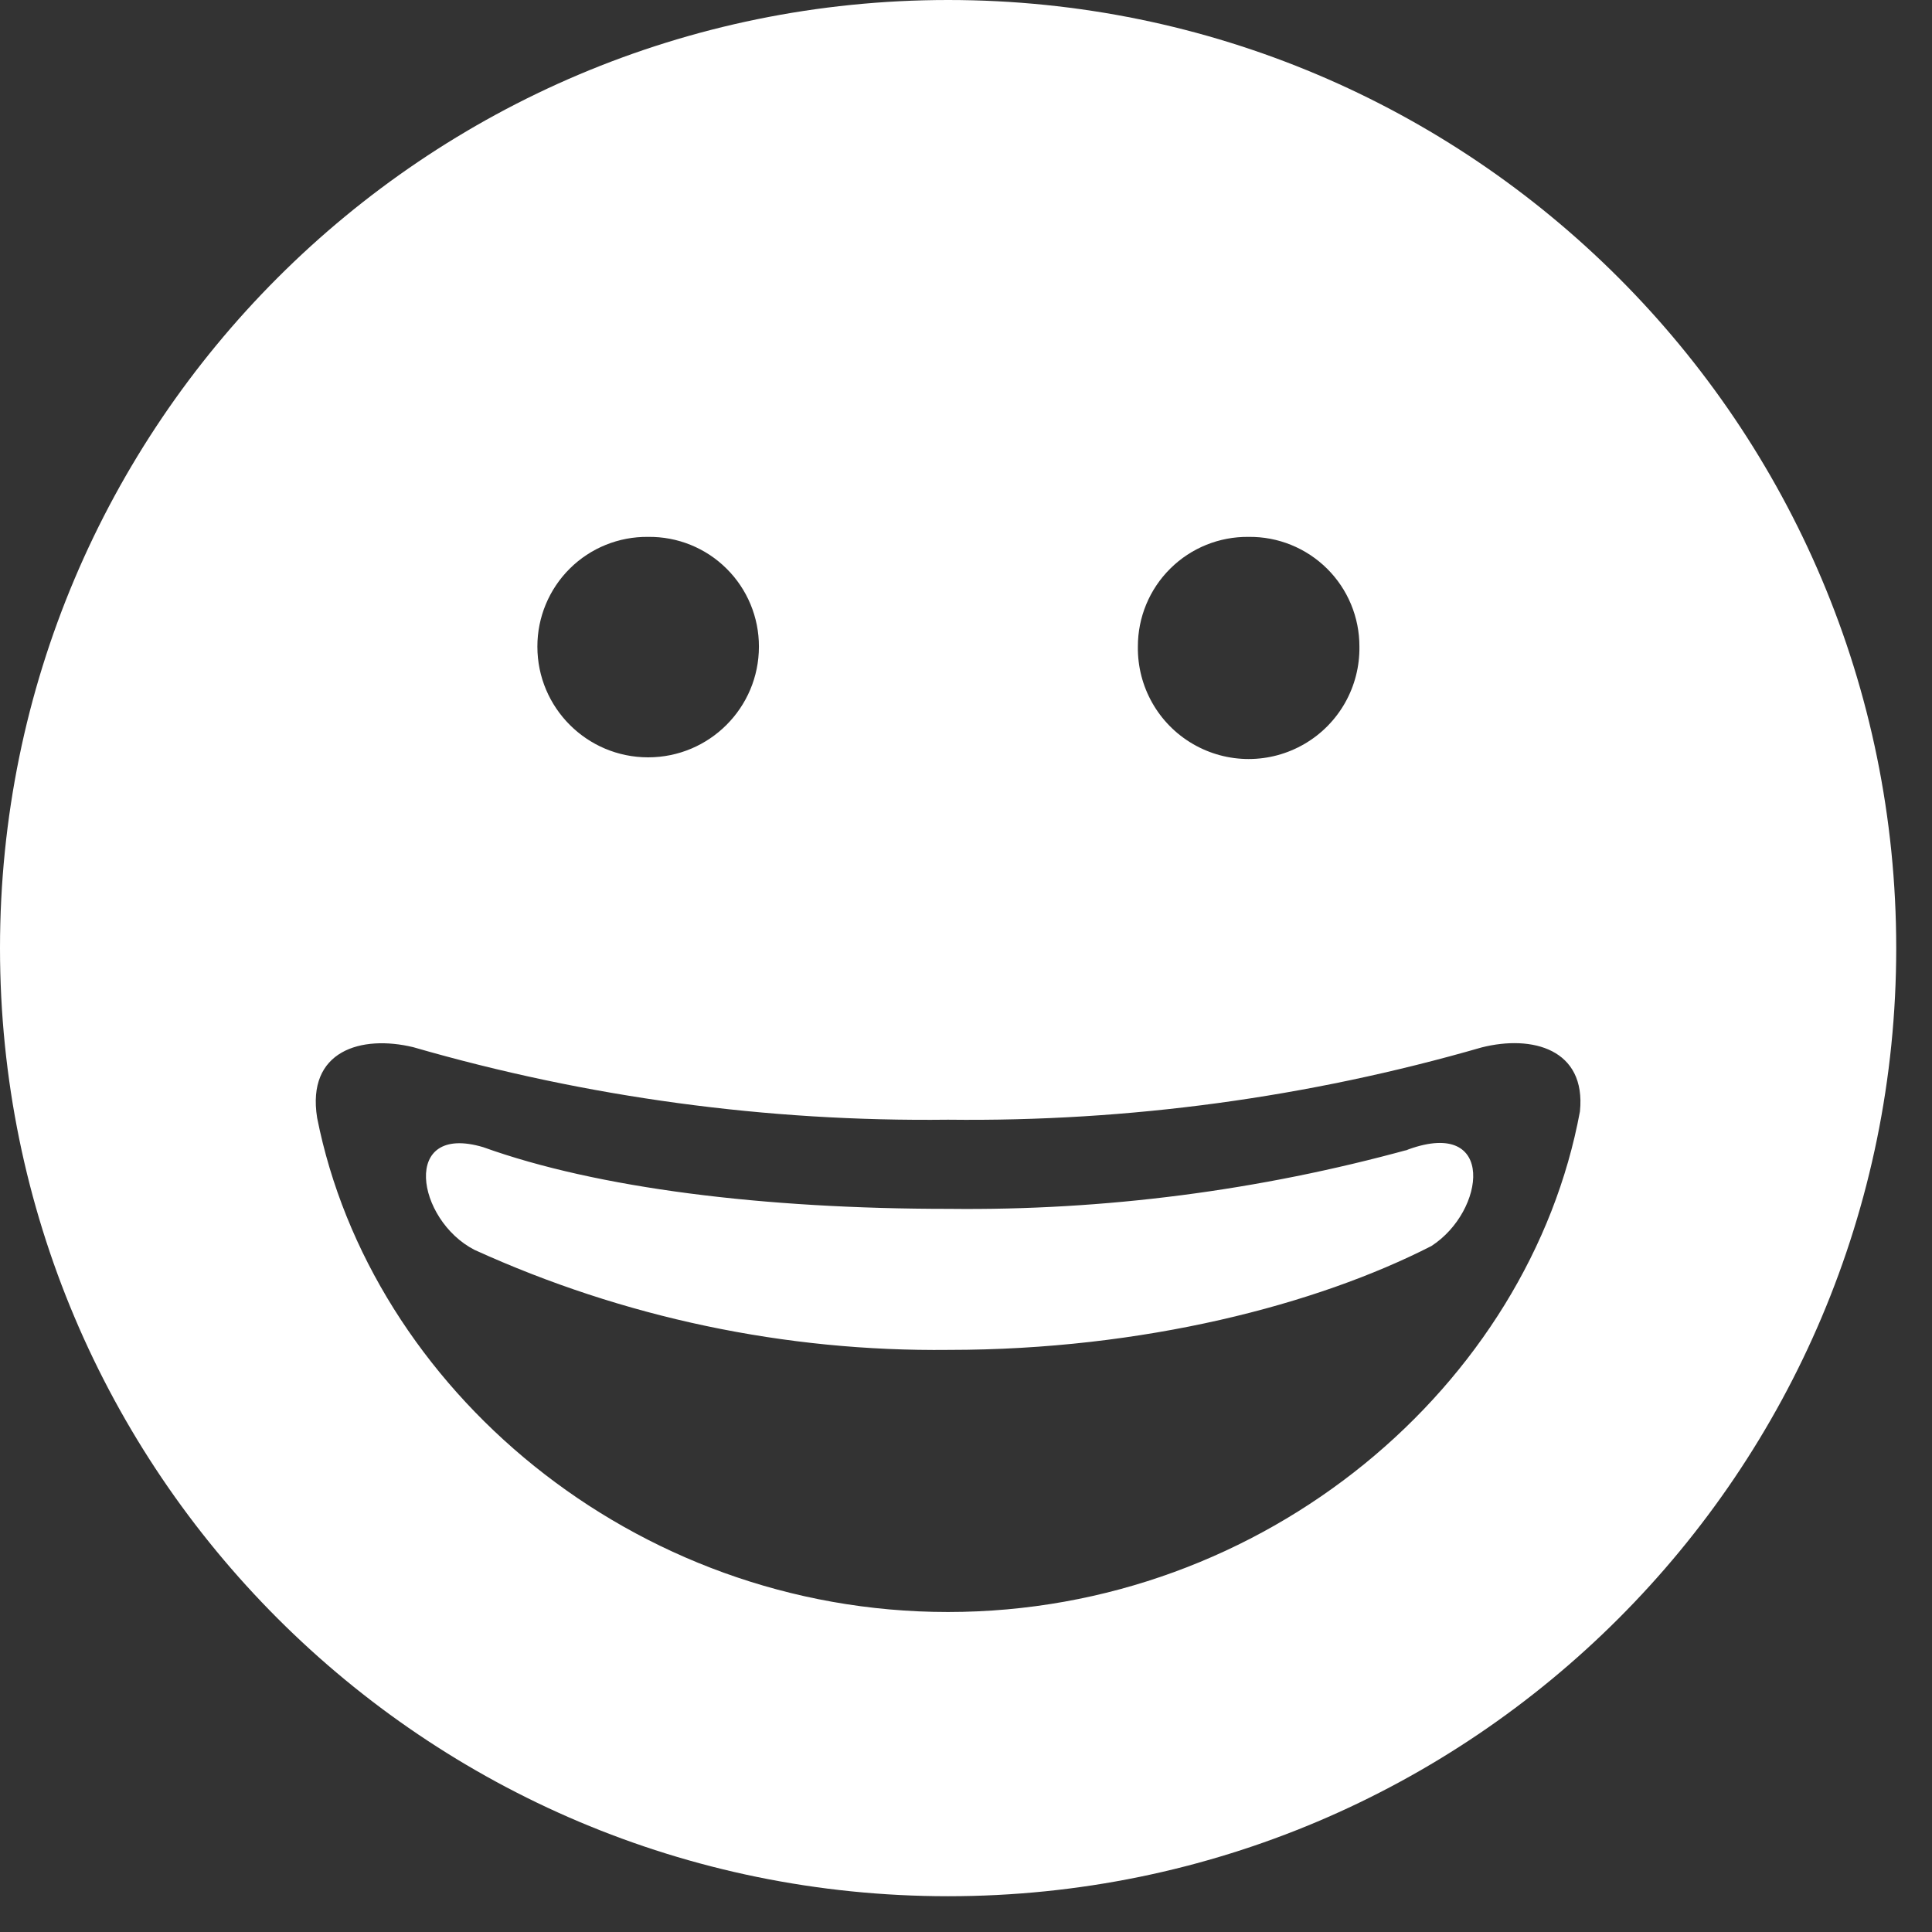 <svg width="27" height="27" viewBox="0 0 27 27" fill="none" xmlns="http://www.w3.org/2000/svg">
<rect x="0" y="0" width="27" height="27" fill="#333333" stroke="none"/>
<path fill-rule="evenodd" clip-rule="evenodd" d="M13.25 0C20.568 0 26.5 5.932 26.5 13.25C26.5 20.568 20.568 26.5 13.25 26.5C5.932 26.5 0 20.568 0 13.25C0 5.932 5.932 0 13.25 0ZM9.058 7.503C8.649 7.498 8.254 7.657 7.963 7.946C7.673 8.234 7.509 8.627 7.51 9.037C7.51 9.891 8.203 10.584 9.058 10.584C9.913 10.584 10.606 9.891 10.606 9.037C10.607 8.627 10.444 8.234 10.153 7.946C9.862 7.657 9.468 7.498 9.058 7.503ZM22.08 15.532C21.375 19.345 17.695 22.528 13.248 22.528C8.837 22.528 5.179 19.391 4.432 15.622C4.281 14.681 5.051 14.459 5.777 14.635C8.205 15.337 10.723 15.678 13.25 15.648C15.771 15.678 18.284 15.337 20.706 14.638C21.412 14.459 22.168 14.661 22.08 15.532ZM19.685 16.062C19.616 16.089 19.546 16.109 19.476 16.132C19.468 16.135 19.701 16.059 19.695 16.062C17.599 16.639 15.434 16.919 13.261 16.894C10.668 16.894 8.349 16.606 6.753 16.032C5.596 15.688 5.818 17.049 6.631 17.467C8.711 18.414 10.975 18.891 13.261 18.865C15.979 18.865 18.402 18.232 20.003 17.414C20.76 16.927 20.91 15.622 19.685 16.062ZM17.45 7.503C17.041 7.498 16.646 7.657 16.355 7.946C16.064 8.234 15.901 8.627 15.902 9.037C15.894 9.595 16.187 10.115 16.669 10.396C17.152 10.678 17.748 10.678 18.231 10.396C18.713 10.115 19.006 9.595 18.998 9.037C18.999 8.627 18.836 8.234 18.545 7.946C18.254 7.658 17.86 7.498 17.45 7.503Z" fill="white"/>
</svg>

